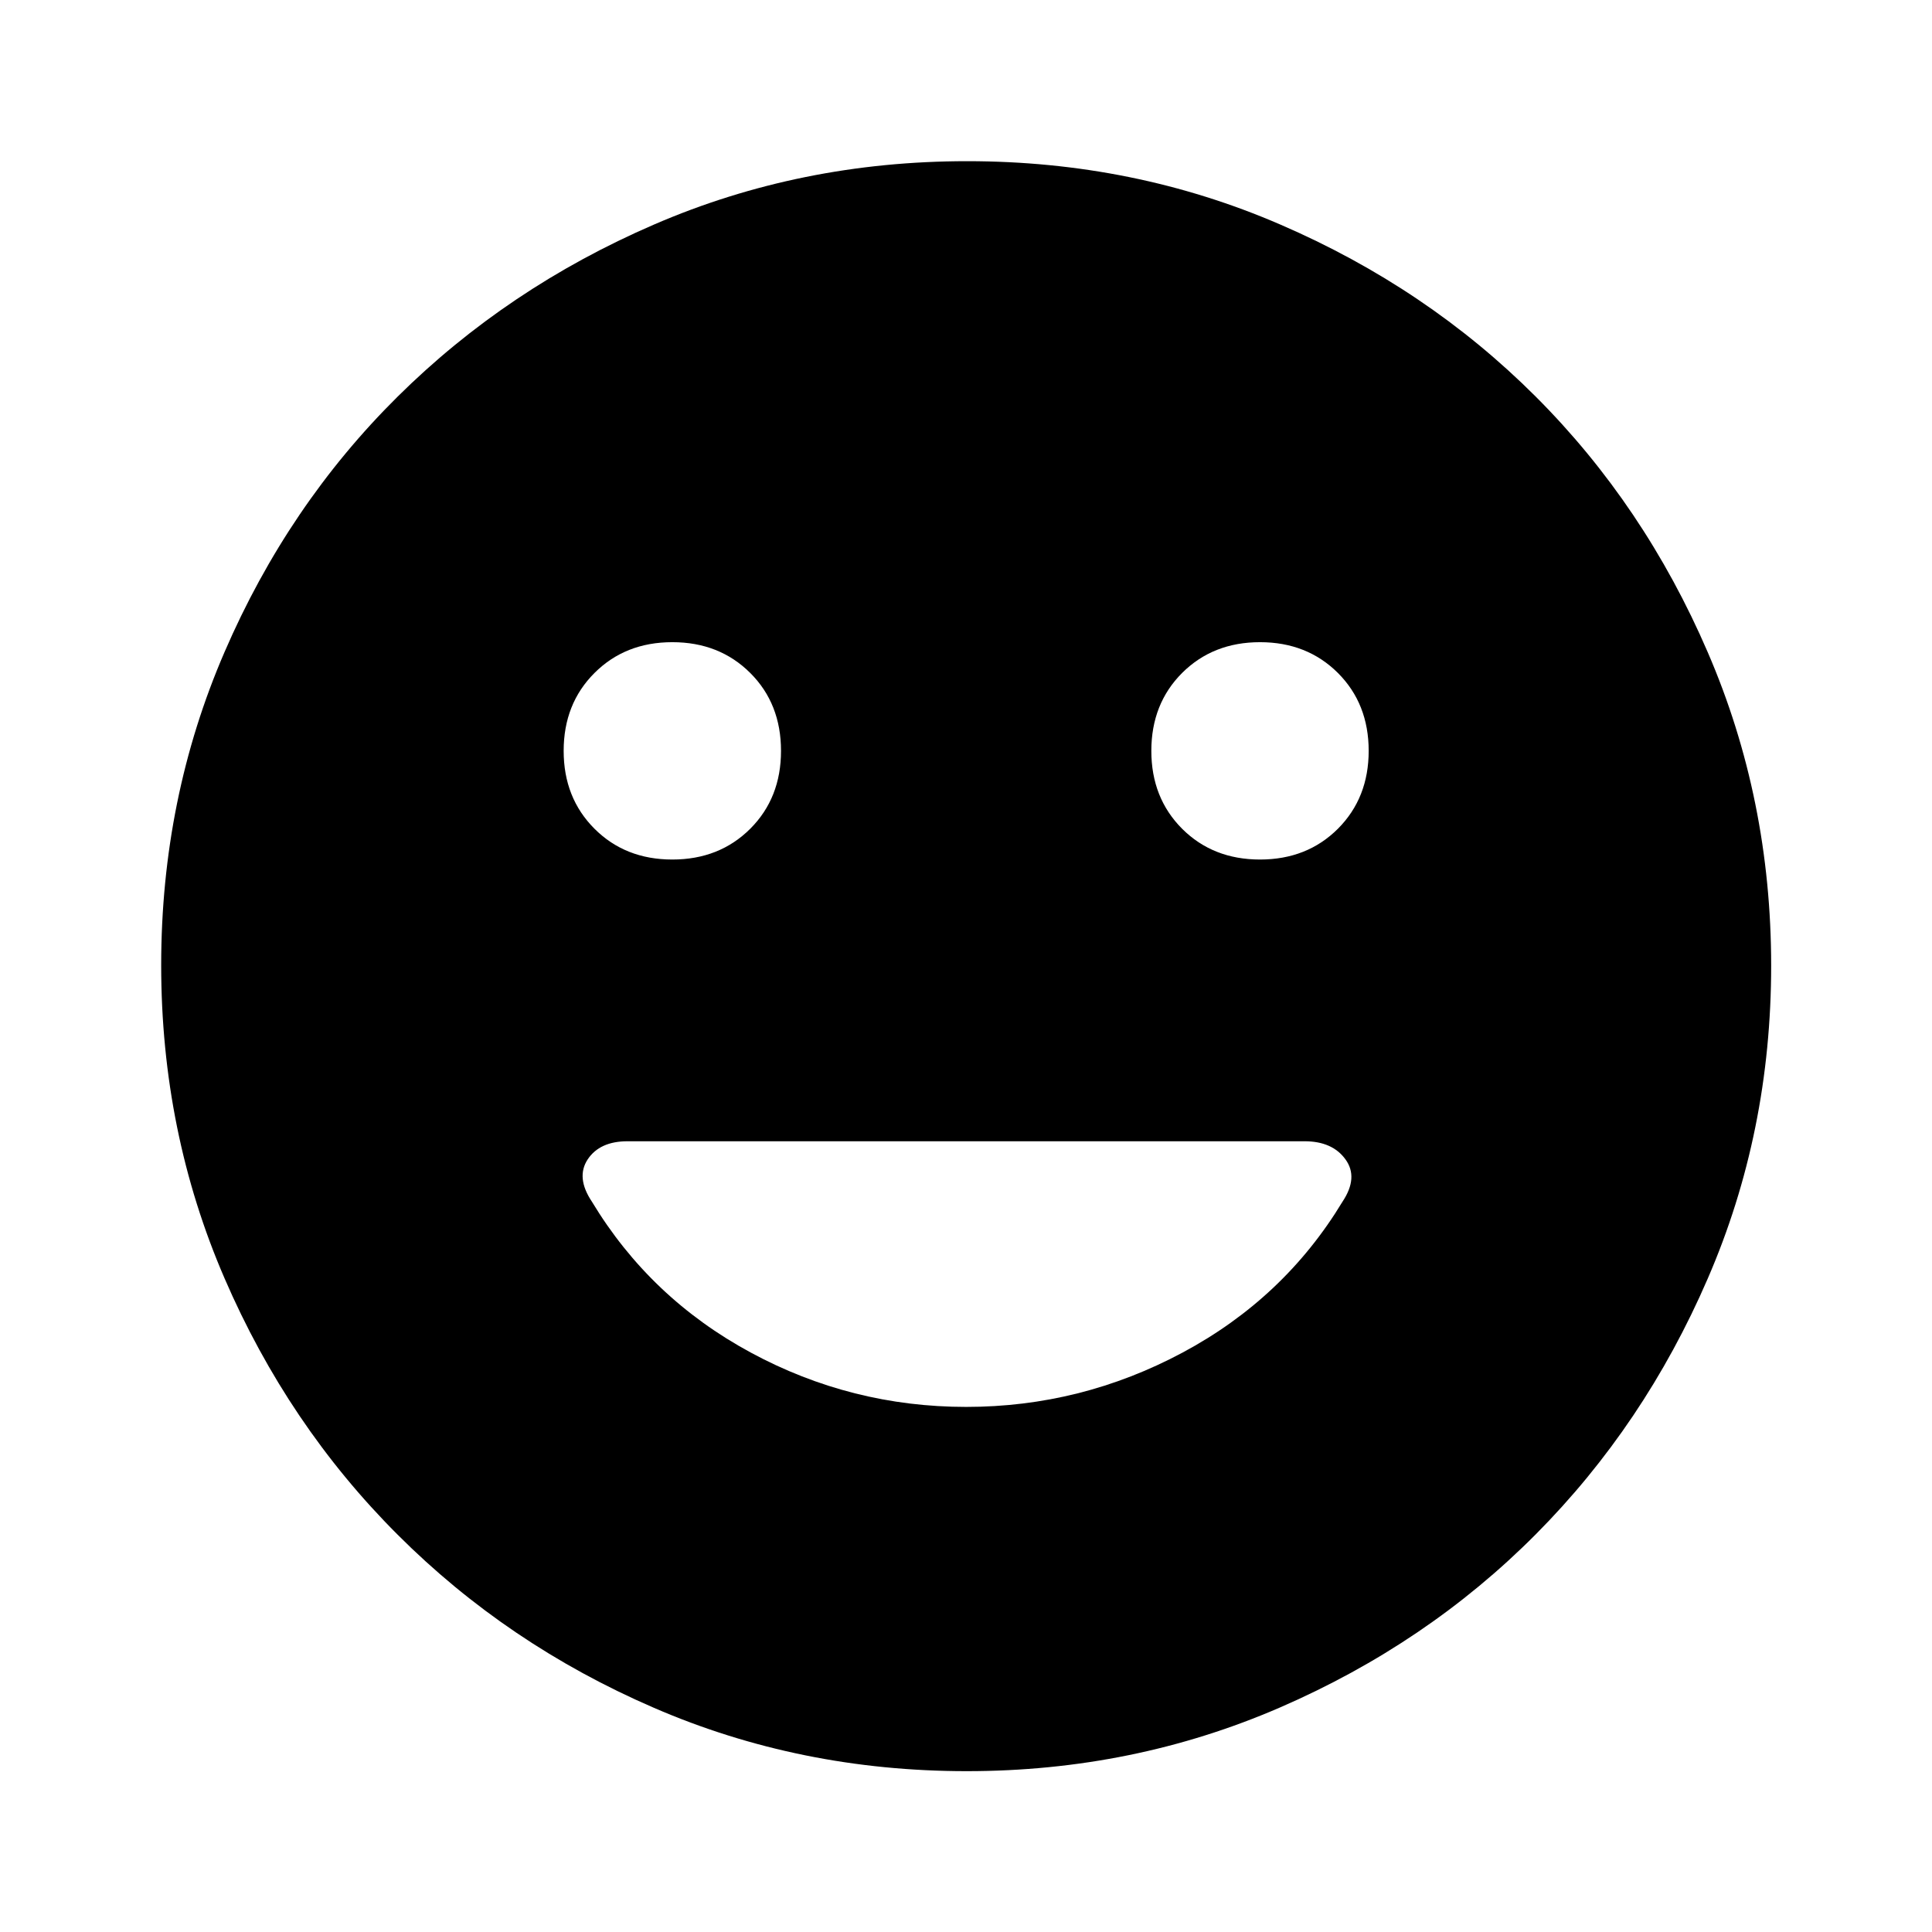 <svg width="28" height="28" viewBox="0 0 28 28" fill="none" xmlns="http://www.w3.org/2000/svg"
    id="chatEmoji">
    <path
        d="M18.261 12.457C18.716 12.457 19.092 12.308 19.39 12.011C19.687 11.713 19.836 11.337 19.836 10.882C19.836 10.427 19.687 10.05 19.39 9.753C19.092 9.456 18.716 9.307 18.261 9.307C17.806 9.307 17.43 9.456 17.132 9.753C16.835 10.05 16.686 10.427 16.686 10.882C16.686 11.337 16.835 11.713 17.132 12.011C17.43 12.308 17.806 12.457 18.261 12.457ZM9.744 12.457C10.199 12.457 10.575 12.308 10.873 12.011C11.171 11.713 11.319 11.337 11.319 10.882C11.319 10.427 11.171 10.05 10.873 9.753C10.575 9.456 10.199 9.307 9.744 9.307C9.289 9.307 8.913 9.456 8.616 9.753C8.318 10.05 8.169 10.427 8.169 10.882C8.169 11.337 8.318 11.713 8.616 12.011C8.913 12.308 9.289 12.457 9.744 12.457ZM14.003 20.39C15.111 20.39 16.156 20.128 17.138 19.603C18.12 19.078 18.893 18.348 19.457 17.415C19.612 17.182 19.627 16.978 19.5 16.803C19.374 16.628 19.176 16.54 18.907 16.54H9.095C8.825 16.54 8.633 16.628 8.517 16.803C8.402 16.978 8.422 17.182 8.578 17.415C9.141 18.348 9.91 19.078 10.882 19.603C11.854 20.128 12.894 20.39 14.003 20.39ZM14.01 25.669C12.402 25.669 10.89 25.363 9.475 24.75C8.06 24.138 6.823 23.302 5.763 22.242C4.703 21.183 3.867 19.944 3.255 18.528C2.642 17.112 2.336 15.598 2.336 13.988C2.336 12.378 2.642 10.864 3.255 9.448C3.867 8.032 4.703 6.798 5.763 5.748C6.823 4.698 8.061 3.867 9.477 3.255C10.893 2.642 12.407 2.336 14.017 2.336C15.628 2.336 17.141 2.642 18.557 3.255C19.974 3.867 21.207 4.698 22.257 5.748C23.307 6.798 24.138 8.033 24.75 9.453C25.363 10.872 25.669 12.386 25.669 13.995C25.669 15.604 25.363 17.115 24.75 18.53C24.138 19.945 23.307 21.181 22.257 22.237C21.207 23.293 19.972 24.129 18.553 24.745C17.133 25.361 15.619 25.669 14.01 25.669Z"
        fill="currentColor" />
</svg>